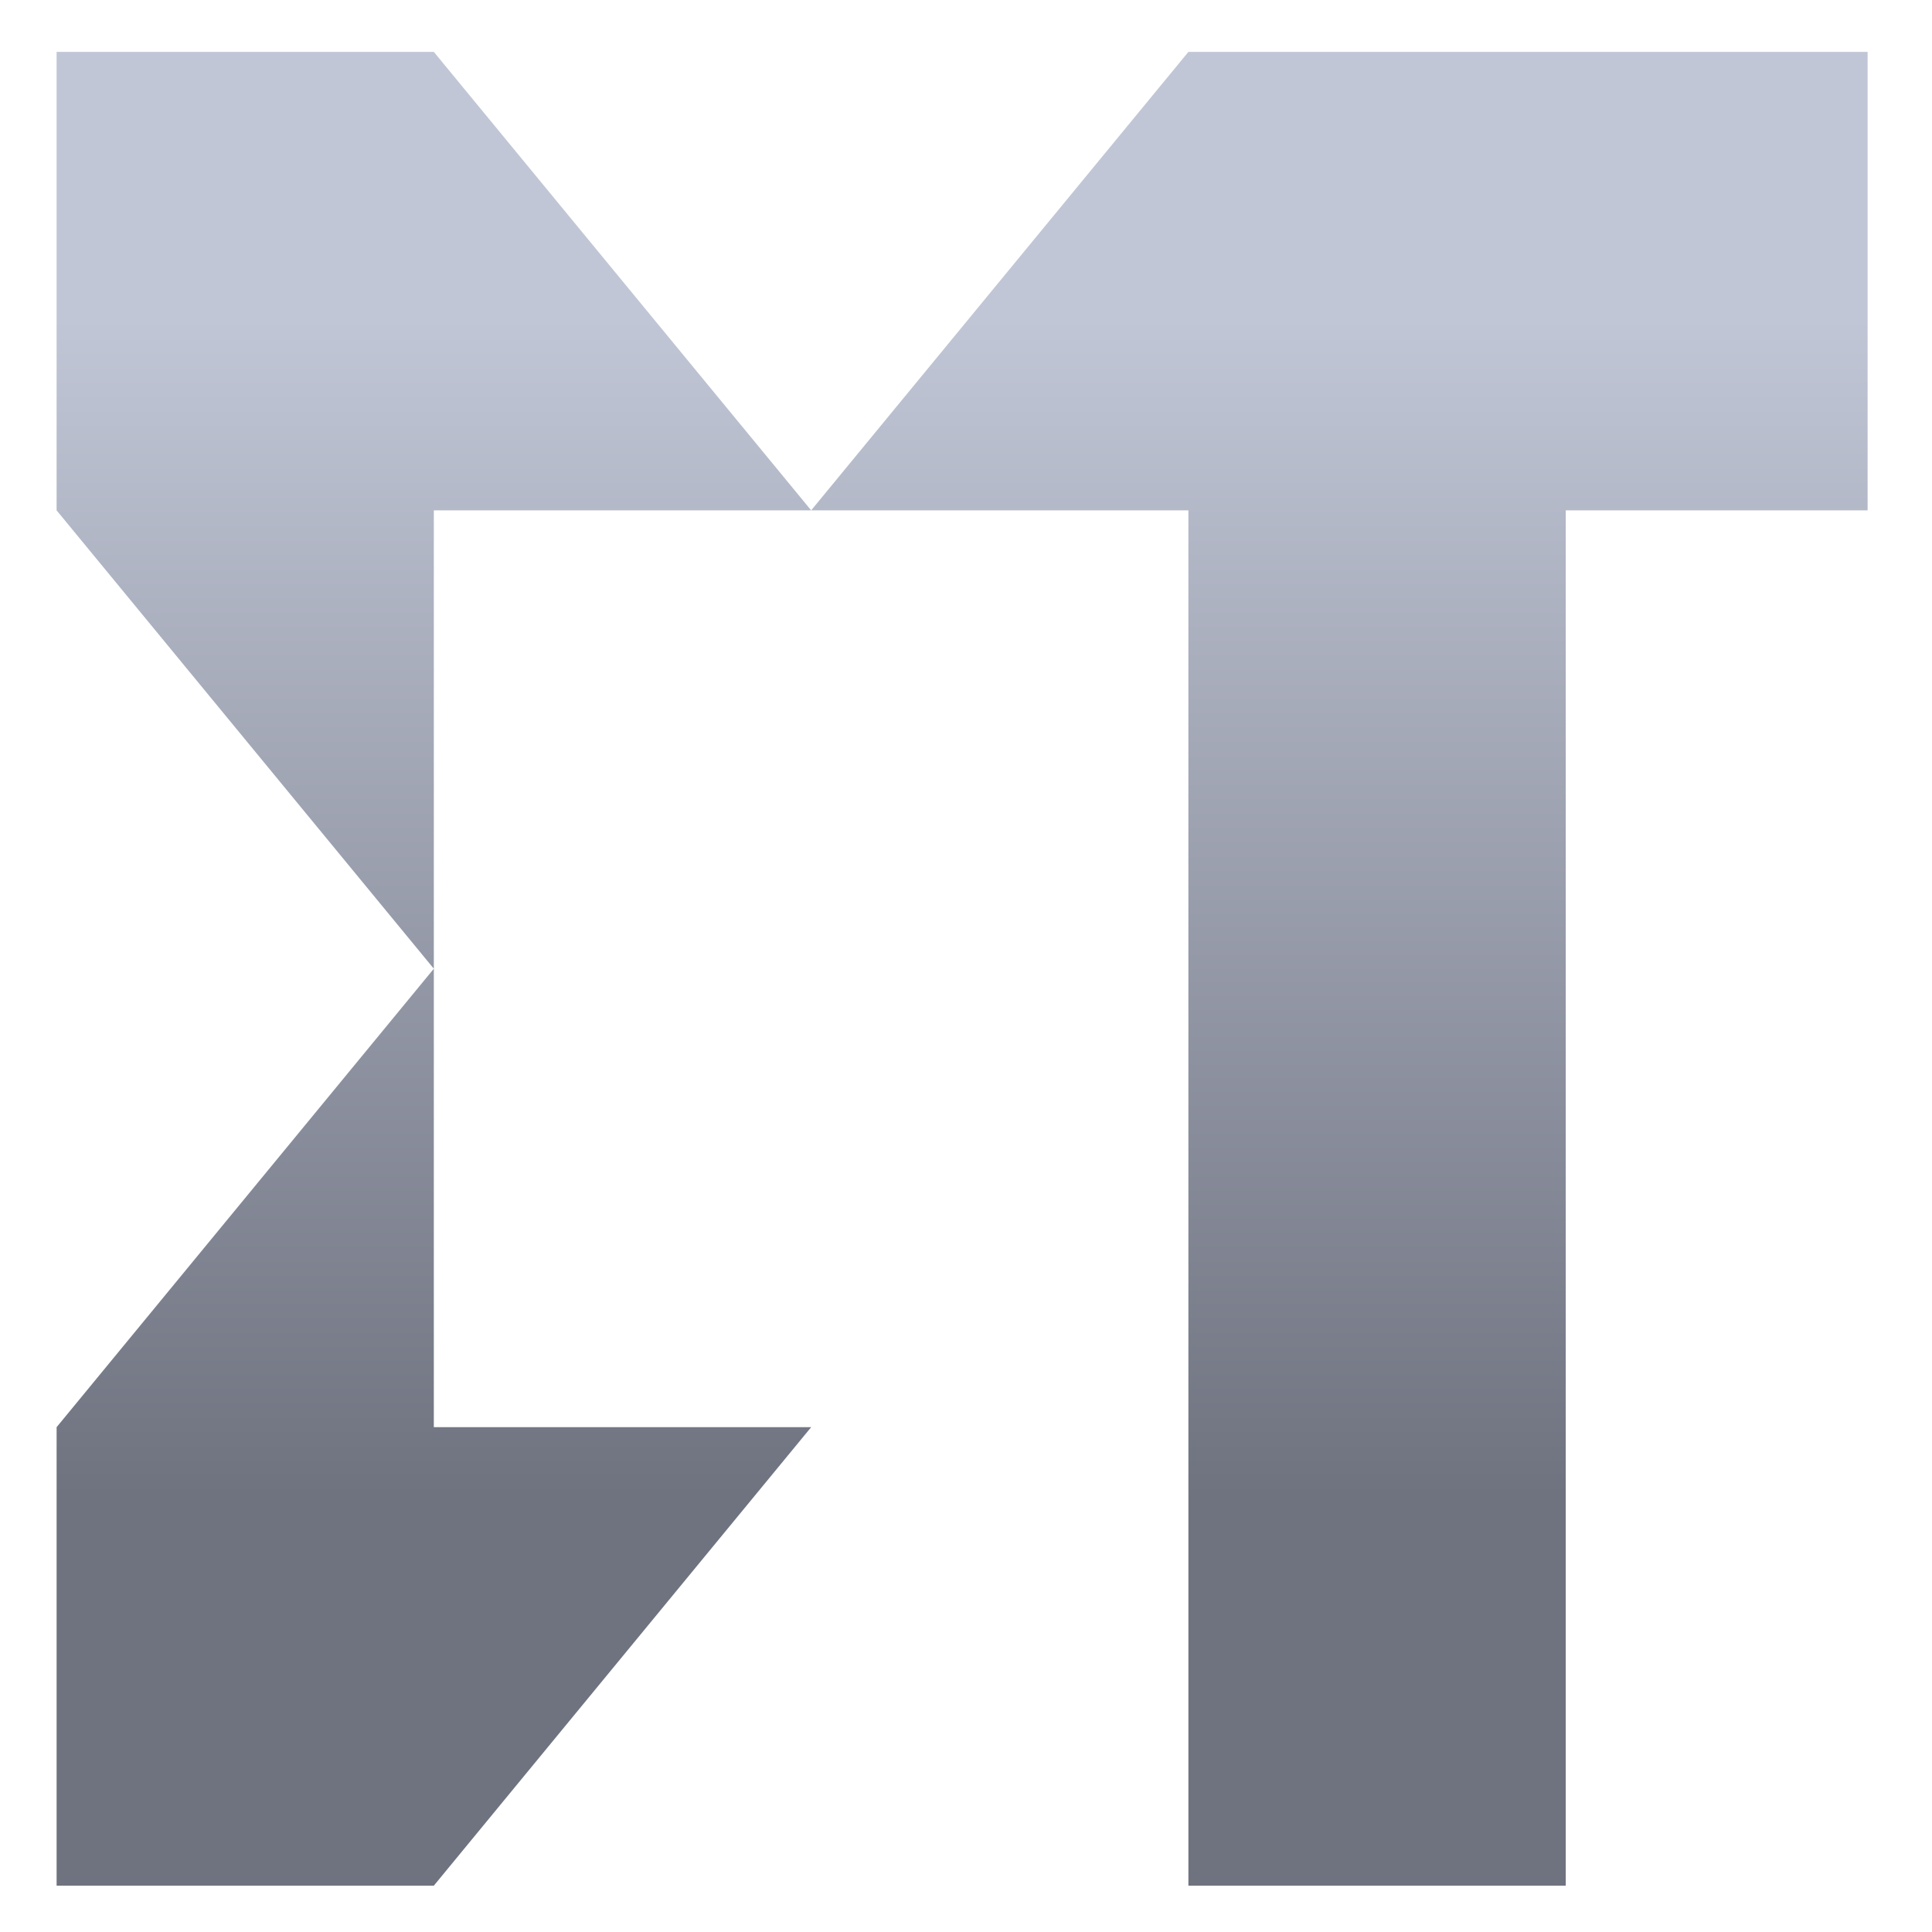 <svg xmlns="http://www.w3.org/2000/svg" xmlns:xlink="http://www.w3.org/1999/xlink" width="64" height="64" viewBox="0 0 64 64" version="1.1"><defs><linearGradient id="linear0" gradientUnits="userSpaceOnUse" x1="0" y1="0" x2="0" y2="1" gradientTransform="matrix(59.985,0,0,39.008,1.322,10.545)"><stop offset="0" style="stop-color:#c1c6d6;stop-opacity:1;"/><stop offset="1" style="stop-color:#6f7380;stop-opacity:1;"/></linearGradient></defs><g id="surface1"><path style=" stroke:none;fill-rule:nonzero;fill:url(#linear0);" d="M 1.875 1.719 L 1.875 16.906 L 14.371 32.09 L 14.371 16.906 L 26.871 16.906 L 14.371 1.719 Z M 26.871 16.906 L 39.367 16.906 L 39.367 62.465 L 51.867 62.465 L 51.867 16.906 L 61.867 16.906 L 61.867 1.719 L 39.367 1.719 Z M 14.371 32.09 L 1.875 47.277 L 1.875 62.465 L 14.371 62.465 L 26.871 47.277 L 14.371 47.277 Z M 14.371 32.09 "/></g></svg>
